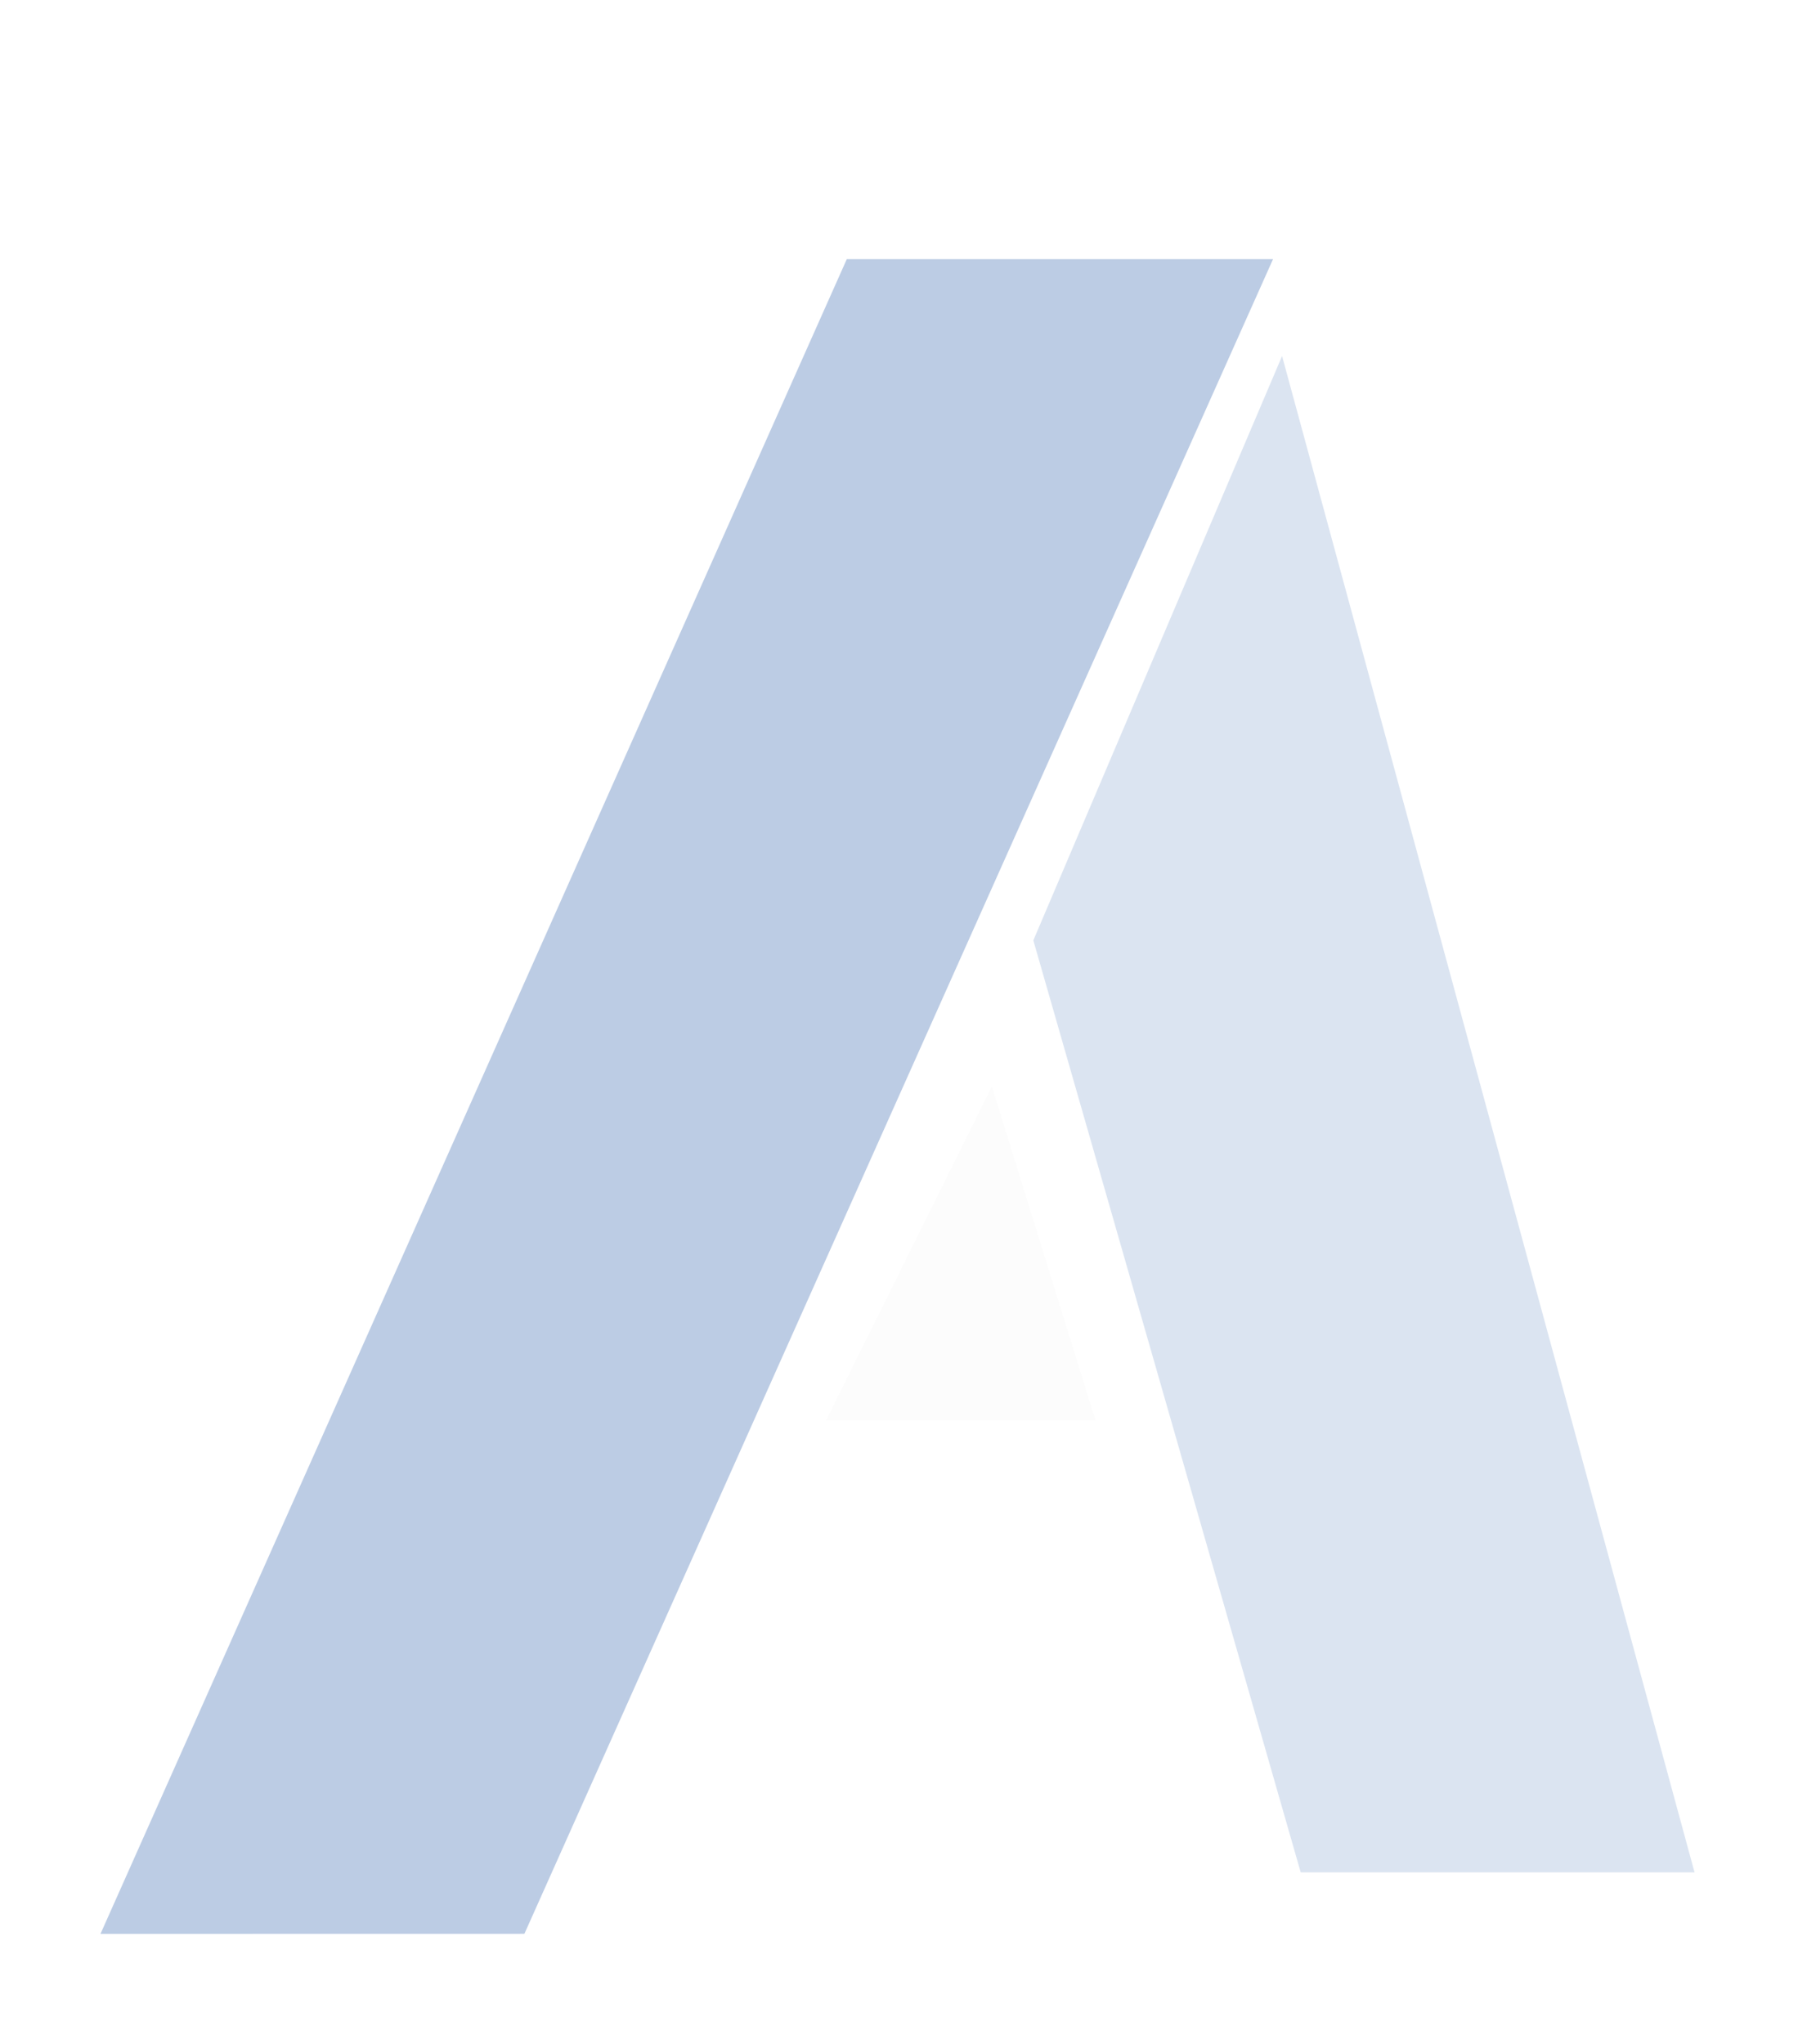 <svg width="73" height="83" viewBox="0 0 73 83" fill="none" xmlns="http://www.w3.org/2000/svg">
<g filter="url(#filter0_d_489_3595)">
<path d="M34.38 6.522L51.686 6.521L21.291 74.512L4.08 74.515L34.38 6.522Z" fill="#BCCCE4"/>
<path d="M68.8 72.019L52.053 10.455L41.954 34.179L52.81 72.019H68.8Z" fill="#DBE4F1"/>
<path d="M33.538 53.666L40.271 40.11L44.478 53.666H33.538Z" fill="#FCFCFC"/>
</g>
<defs>
<filter id="filter0_d_489_3595" x="0.08" y="6.521" width="72.721" height="75.994" filterUnits="userSpaceOnUse" color-interpolation-filters="sRGB">
<feFlood flood-opacity="0" result="BackgroundImageFix"/>
<feColorMatrix in="SourceAlpha" type="matrix" values="0 0 0 0 0 0 0 0 0 0 0 0 0 0 0 0 0 0 127 0" result="hardAlpha"/>
<feOffset dy="4"/>
<feGaussianBlur stdDeviation="2"/>
<feComposite in2="hardAlpha" operator="out"/>
<feColorMatrix type="matrix" values="0 0 0 0 0 0 0 0 0 0 0 0 0 0 0 0 0 0 0.25 0"/>
<feBlend mode="normal" in2="BackgroundImageFix" result="effect1_dropShadow_489_3595"/>
<feBlend mode="normal" in="SourceGraphic" in2="effect1_dropShadow_489_3595" result="shape"/>
</filter>
</defs>
</svg>
